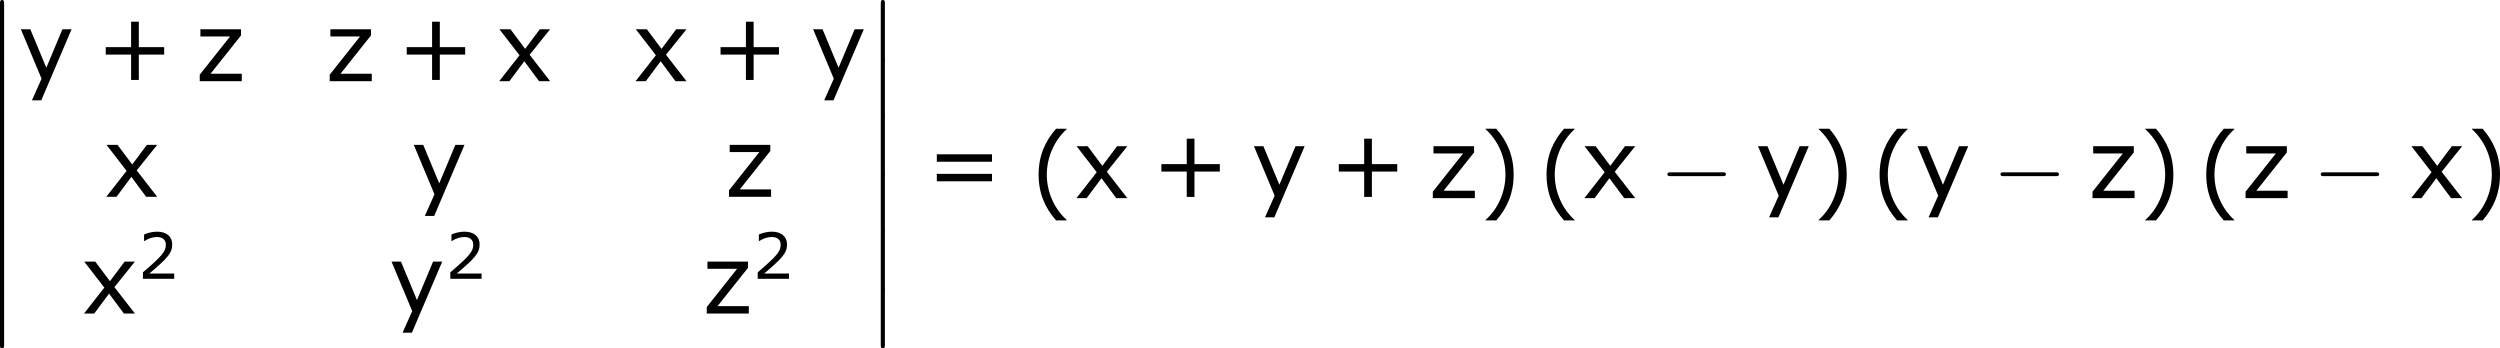 <?xml version='1.0' encoding='UTF-8'?>
<!-- Generated by CodeCogs with dvisvgm 3.2.2 -->
<svg version='1.1' xmlns='http://www.w3.org/2000/svg' xmlns:xlink='http://www.w3.org/1999/xlink' width='352.976pt' height='49.201pt' viewBox='-.246 -.228 352.976 49.201'>
<defs>
<path id='g1-0' d='M7.878-2.75C8.082-2.75 8.297-2.75 8.297-2.989S8.082-3.228 7.878-3.228H1.411C1.207-3.228 .992-3.228 .992-2.989S1.207-2.75 1.411-2.75H7.878Z'/>
<use id='g5-40' xlink:href='#g3-40' transform='scale(1.5)'/>
<use id='g5-41' xlink:href='#g3-41' transform='scale(1.5)'/>
<use id='g5-43' xlink:href='#g3-43' transform='scale(1.5)'/>
<use id='g5-61' xlink:href='#g3-61' transform='scale(1.5)'/>
<use id='g5-120' xlink:href='#g3-120' transform='scale(1.5)'/>
<use id='g5-121' xlink:href='#g3-121' transform='scale(1.5)'/>
<use id='g5-122' xlink:href='#g3-122' transform='scale(1.5)'/>
<path id='g3-40' d='M3.033 1.596V1.556C2.001 .627 1.382-.77 1.382-2.215C1.382-3.653 2.001-5.058 3.033-5.995V-6.035H2.152C1.231-4.987 .699-3.772 .699-2.215S1.231 .548 2.152 1.596H3.033Z'/>
<path id='g3-41' d='M2.906-2.215C2.906-3.772 2.374-4.987 1.461-6.035H.572V-5.995C1.612-5.058 2.223-3.653 2.223-2.215C2.223-.77 1.612 .627 .572 1.556V1.596H1.461C2.374 .548 2.906-.659 2.906-2.215Z'/>
<path id='g3-43' d='M5.685-2.215V-2.835H3.573V-4.955H2.93V-2.835H.818V-2.215H2.93V-.103H3.573V-2.215H5.685Z'/>
<path id='g3-50' d='M4.534 0V-.659H1.429C3.66-2.557 4.288-3.2 4.288-4.304C4.288-5.28 3.573-5.892 2.39-5.892C1.818-5.892 1.135-5.717 .77-5.534V-4.717H.81C1.326-5.058 1.906-5.225 2.374-5.225C3.081-5.225 3.494-4.867 3.494-4.264C3.494-3.398 2.986-2.835 .627-.81V0H4.534Z'/>
<path id='g3-61' d='M5.55-3.033V-3.653H.953V-3.033H5.55ZM5.55-1.405V-2.025H.953V-1.405H5.55Z'/>
<path id='g3-120' d='M4.47 0L2.763-2.199L4.47-4.327H3.613L2.39-2.692L1.167-4.327H.246L1.922-2.16L.23 0H1.08L2.319-1.66L3.549 0H4.47Z'/>
<path id='g3-121' d='M4.462-4.327H3.7L2.358-1.12L1.024-4.327H.238L1.961-.206L1.159 1.596H1.937L4.462-4.327Z'/>
<path id='g3-122' d='M3.859 0V-.619H1.255L3.795-3.811V-4.327H.413V-3.724H2.882L.357-.54V0H3.859Z'/>
<path id='g0-12' d='M1.733 6.982C1.733 7.173 1.733 7.424 1.985 7.424C2.248 7.424 2.248 7.185 2.248 6.982V.191C2.248 0 2.248-.251 1.997-.251C1.733-.251 1.733-.012 1.733 .191V6.982Z'/>
</defs>
<g id='page1' transform='matrix(1.13 0 0 1.13 -65.952 -60.984)'>
<use x='56.413' y='54.018' xlink:href='#g0-12'/>
<use x='56.413' y='61.191' xlink:href='#g0-12'/>
<use x='56.413' y='68.364' xlink:href='#g0-12'/>
<use x='56.413' y='75.537' xlink:href='#g0-12'/>
<use x='56.413' y='82.71' xlink:href='#g0-12'/>
<use x='56.413' y='89.883' xlink:href='#g0-12'/>
<use x='60.398' y='63.91' xlink:href='#g5-121'/>
<use x='70.132' y='63.91' xlink:href='#g5-43'/>
<use x='82.568' y='63.91' xlink:href='#g5-122'/>
<use x='98.808' y='63.91' xlink:href='#g5-122'/>
<use x='107.741' y='63.91' xlink:href='#g5-43'/>
<use x='120.177' y='63.91' xlink:href='#g5-120'/>
<use x='137.217' y='63.91' xlink:href='#g5-120'/>
<use x='146.951' y='63.91' xlink:href='#g5-43'/>
<use x='159.387' y='63.91' xlink:href='#g5-121'/>
<use x='71.083' y='78.356' xlink:href='#g5-120'/>
<use x='109.492' y='78.356' xlink:href='#g5-121'/>
<use x='148.702' y='78.356' xlink:href='#g5-122'/>
<use x='68.299' y='92.942' xlink:href='#g5-120'/>
<use x='75.377' y='88.604' xlink:href='#g3-50'/>
<use x='106.709' y='92.942' xlink:href='#g5-121'/>
<use x='113.786' y='88.604' xlink:href='#g3-50'/>
<use x='145.919' y='92.942' xlink:href='#g5-122'/>
<use x='152.195' y='88.604' xlink:href='#g3-50'/>
<use x='166.464' y='54.018' xlink:href='#g0-12'/>
<use x='166.464' y='61.191' xlink:href='#g0-12'/>
<use x='166.464' y='68.364' xlink:href='#g0-12'/>
<use x='166.464' y='75.537' xlink:href='#g0-12'/>
<use x='166.464' y='82.71' xlink:href='#g0-12'/>
<use x='166.464' y='89.883' xlink:href='#g0-12'/>
<use x='173.77' y='78.526' xlink:href='#g5-61'/>
<use x='186.87' y='78.908' xlink:href='#g5-40'/>
<use x='192.298' y='78.526' xlink:href='#g5-120'/>
<use x='202.032' y='78.526' xlink:href='#g5-43'/>
<use x='214.468' y='78.526' xlink:href='#g5-121'/>
<use x='224.202' y='78.526' xlink:href='#g5-43'/>
<use x='236.638' y='78.526' xlink:href='#g5-122'/>
<use x='242.915' y='78.908' xlink:href='#g5-41'/>
<use x='250.335' y='78.908' xlink:href='#g5-40'/>
<use x='255.762' y='78.526' xlink:href='#g5-120'/>
<use x='265.496' y='78.526' xlink:href='#g1-0'/>
<use x='277.452' y='78.526' xlink:href='#g5-121'/>
<use x='284.529' y='78.908' xlink:href='#g5-41'/>
<use x='291.949' y='78.908' xlink:href='#g5-40'/>
<use x='297.377' y='78.526' xlink:href='#g5-121'/>
<use x='307.111' y='78.526' xlink:href='#g1-0'/>
<use x='319.066' y='78.526' xlink:href='#g5-122'/>
<use x='325.343' y='78.908' xlink:href='#g5-41'/>
<use x='332.763' y='78.908' xlink:href='#g5-40'/>
<use x='338.19' y='78.526' xlink:href='#g5-122'/>
<use x='347.123' y='78.526' xlink:href='#g1-0'/>
<use x='359.079' y='78.526' xlink:href='#g5-120'/>
<use x='366.156' y='78.908' xlink:href='#g5-41'/>
</g>
</svg>